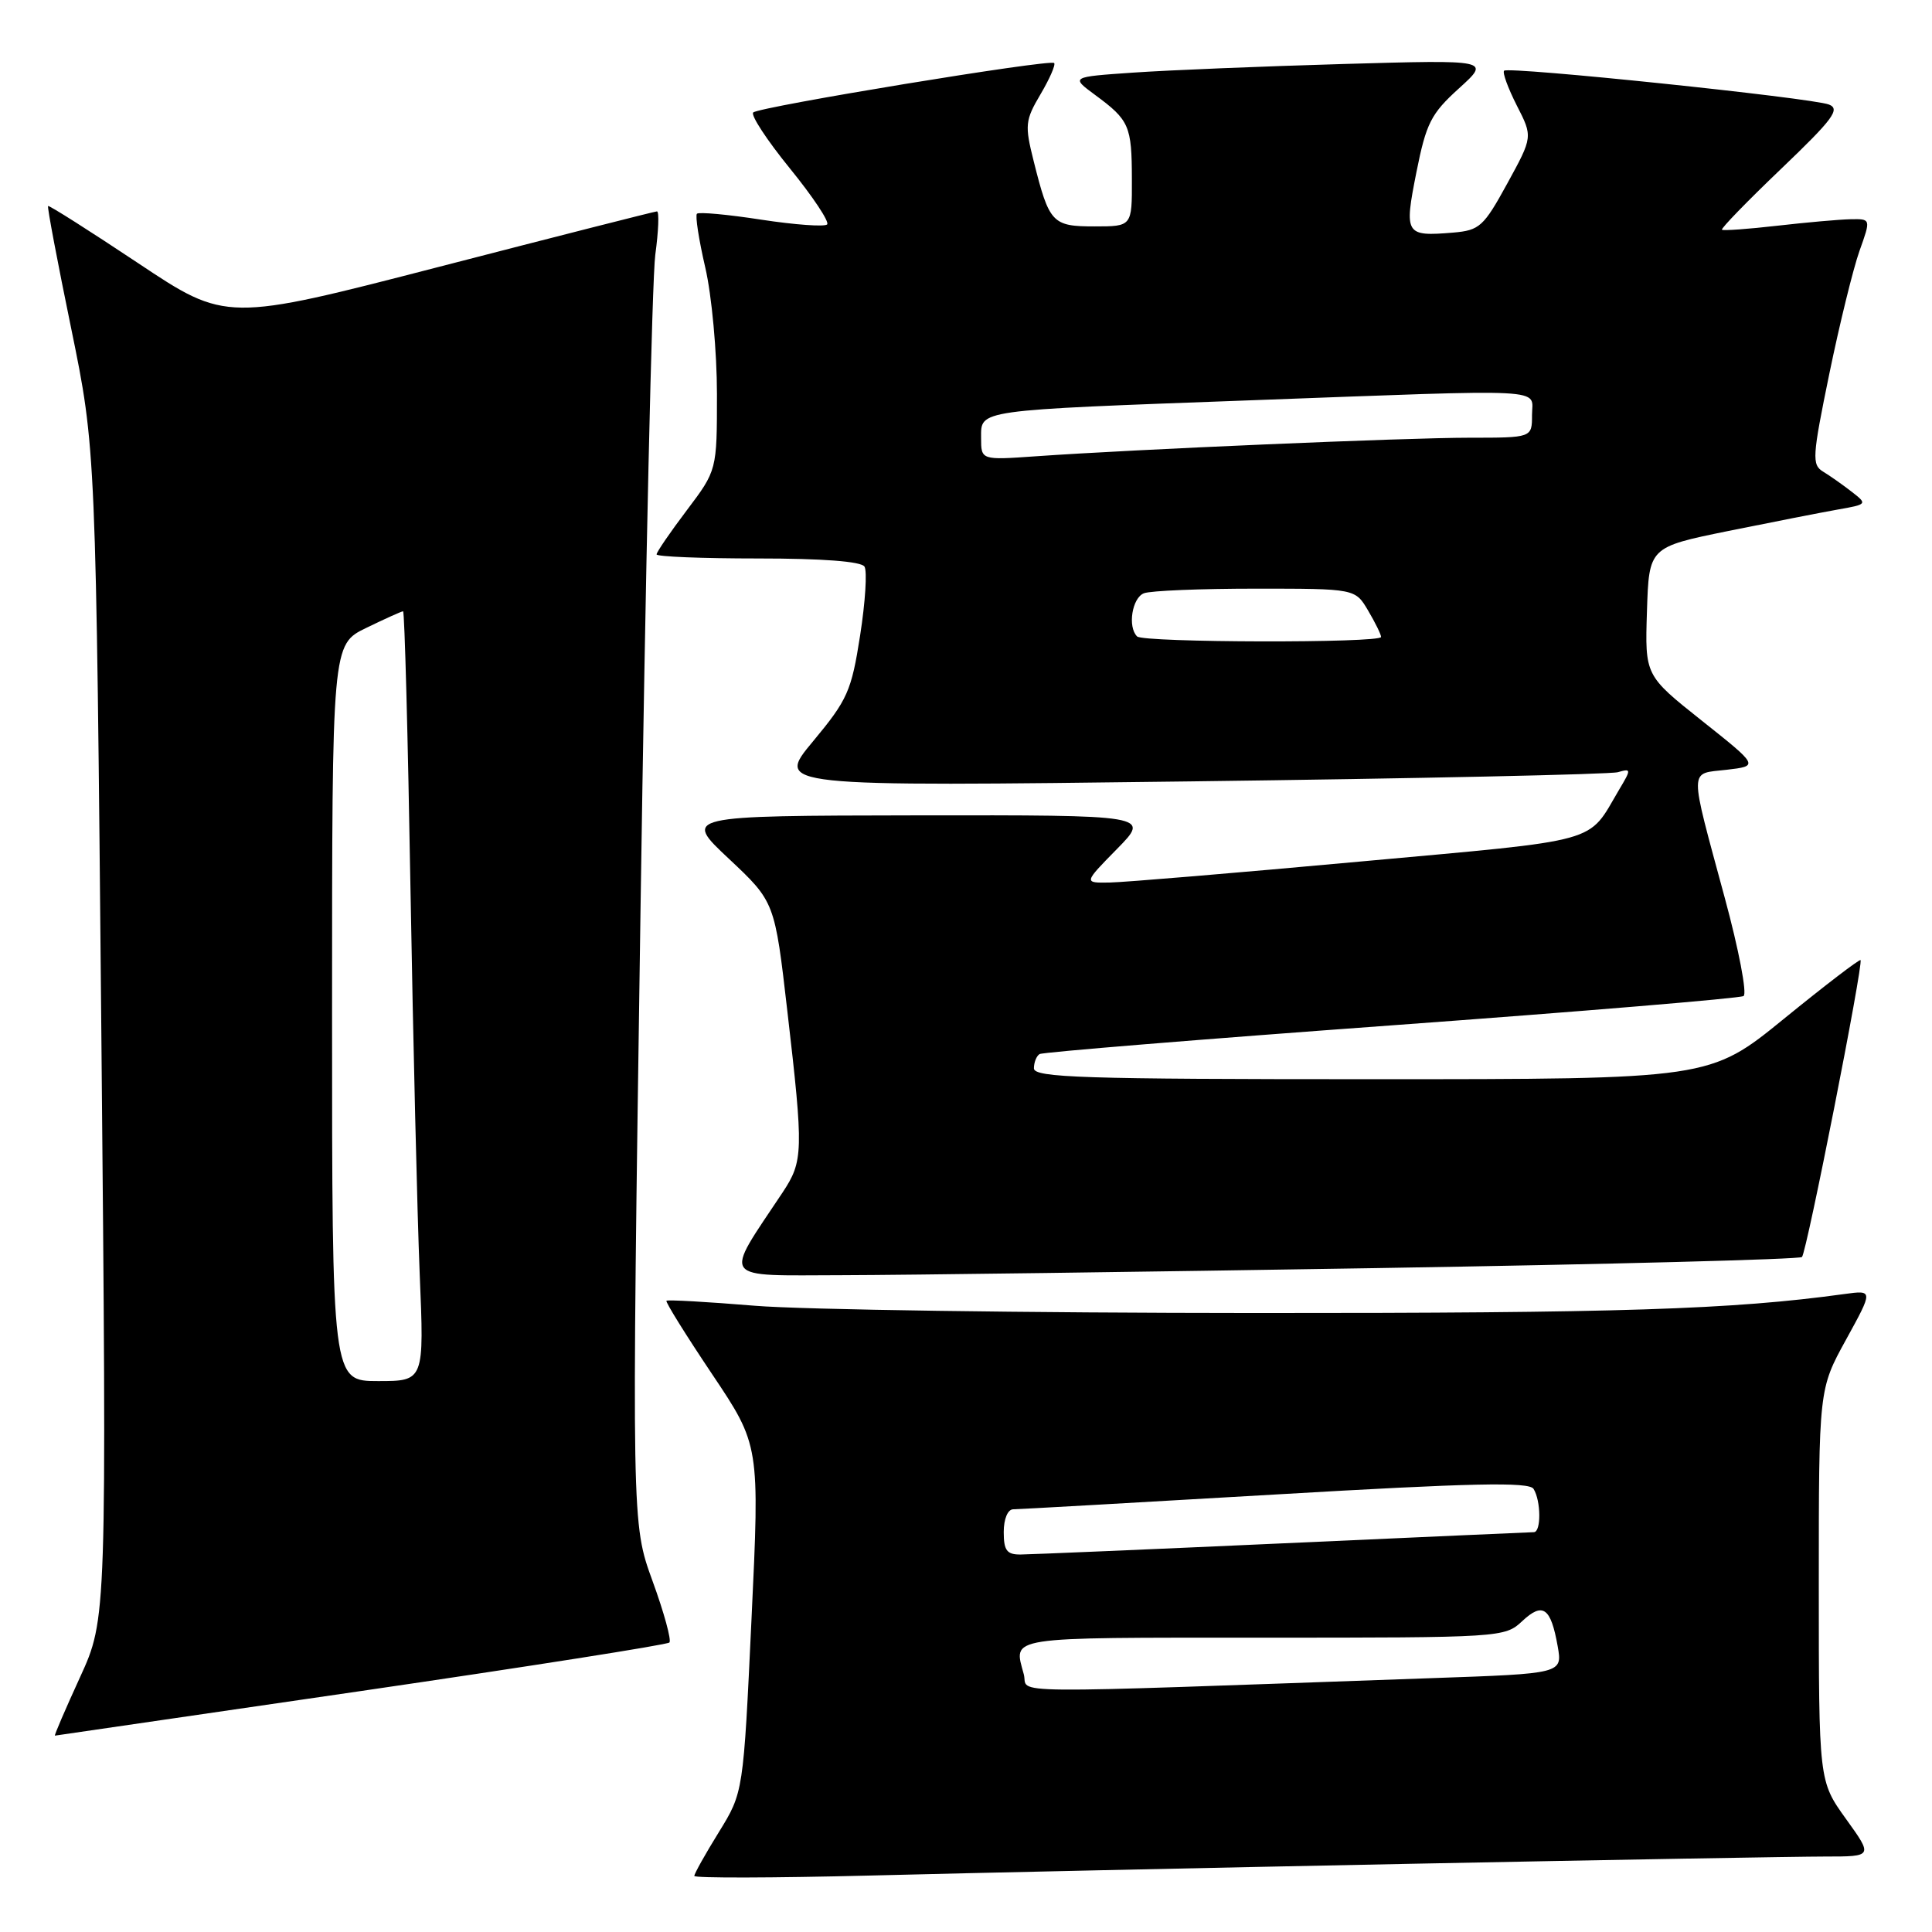 <?xml version="1.0" encoding="UTF-8" standalone="no"?>
<!DOCTYPE svg PUBLIC "-//W3C//DTD SVG 1.1//EN" "http://www.w3.org/Graphics/SVG/1.1/DTD/svg11.dtd" >
<svg xmlns="http://www.w3.org/2000/svg" xmlns:xlink="http://www.w3.org/1999/xlink" version="1.1" viewBox="0 0 256 256">
 <g >
 <path fill="currentColor"
d=" M 187.00 246.96 C 213.68 246.43 238.35 246.00 241.84 246.00 C 248.19 246.00 248.19 246.00 244.59 241.00 C 241.00 236.00 241.00 236.00 241.00 210.03 C 241.00 184.07 241.00 184.07 244.61 177.51 C 248.22 170.94 248.22 170.94 244.36 171.47 C 229.48 173.52 214.64 174.00 166.29 173.98 C 136.16 173.97 106.35 173.54 100.05 173.02 C 93.75 172.50 88.47 172.20 88.31 172.36 C 88.15 172.51 90.87 176.88 94.35 182.07 C 100.67 191.50 100.67 191.50 99.58 214.50 C 98.50 237.50 98.50 237.50 95.25 242.77 C 93.46 245.66 92.00 248.27 92.00 248.57 C 92.00 248.87 102.46 248.84 115.25 248.52 C 128.04 248.19 160.32 247.49 187.00 246.96 Z  M 47.83 224.07 C 70.01 220.83 88.40 217.94 88.70 217.64 C 88.99 217.34 87.99 213.67 86.46 209.48 C 83.69 201.87 83.69 201.87 84.87 120.69 C 85.52 76.03 86.40 36.91 86.83 33.75 C 87.26 30.59 87.36 28.01 87.05 28.01 C 86.75 28.02 73.78 31.32 58.24 35.34 C 29.98 42.65 29.98 42.65 18.29 34.86 C 11.86 30.58 6.49 27.17 6.37 27.30 C 6.24 27.43 7.62 34.72 9.43 43.51 C 12.71 59.50 12.71 59.50 13.43 137.00 C 14.15 214.50 14.15 214.50 10.60 222.25 C 8.65 226.51 7.15 229.99 7.28 229.98 C 7.40 229.97 25.65 227.31 47.83 224.07 Z  M 182.36 168.03 C 213.08 167.53 238.47 166.87 238.77 166.56 C 239.39 165.94 246.94 127.66 246.53 127.22 C 246.39 127.07 241.84 130.55 236.41 134.97 C 226.55 143.00 226.55 143.00 181.77 143.00 C 143.46 143.00 137.00 142.79 137.00 141.56 C 137.00 140.77 137.34 139.92 137.75 139.67 C 138.16 139.42 159.12 137.71 184.33 135.87 C 209.53 134.03 230.55 132.28 231.03 131.98 C 231.52 131.68 230.40 125.82 228.54 118.97 C 223.77 101.31 223.75 102.59 228.78 102.00 C 233.06 101.50 233.06 101.50 225.51 95.50 C 217.96 89.50 217.96 89.50 218.23 81.00 C 218.50 72.50 218.50 72.50 229.00 70.36 C 234.78 69.19 241.30 67.91 243.50 67.52 C 247.44 66.83 247.46 66.79 245.36 65.16 C 244.19 64.25 242.49 63.05 241.58 62.50 C 240.06 61.58 240.13 60.55 242.40 49.50 C 243.76 42.90 245.56 35.59 246.39 33.25 C 247.91 29.00 247.91 29.00 245.21 29.05 C 243.72 29.08 239.35 29.47 235.50 29.91 C 231.65 30.35 228.35 30.59 228.17 30.44 C 227.99 30.30 231.52 26.66 236.01 22.37 C 242.89 15.79 243.89 14.45 242.34 13.85 C 240.01 12.96 199.89 8.78 199.30 9.37 C 199.06 9.61 199.82 11.68 200.98 13.97 C 203.11 18.13 203.11 18.13 199.72 24.32 C 196.59 30.03 196.05 30.52 192.56 30.82 C 186.20 31.35 186.04 31.09 187.68 22.83 C 188.98 16.32 189.60 15.08 193.32 11.71 C 197.50 7.92 197.50 7.92 178.00 8.48 C 167.28 8.79 154.76 9.30 150.18 9.62 C 141.87 10.19 141.87 10.19 145.12 12.59 C 149.64 15.92 149.97 16.67 149.98 23.75 C 150.00 30.00 150.00 30.00 145.04 30.00 C 139.43 30.00 139.03 29.58 136.97 21.36 C 135.77 16.58 135.83 15.95 137.88 12.48 C 139.09 10.43 139.90 8.57 139.68 8.35 C 139.14 7.81 100.69 14.13 99.81 14.90 C 99.43 15.23 101.62 18.57 104.66 22.31 C 107.71 26.06 109.93 29.40 109.60 29.74 C 109.26 30.07 105.35 29.79 100.89 29.11 C 96.44 28.42 92.60 28.07 92.35 28.32 C 92.10 28.56 92.60 31.77 93.45 35.44 C 94.31 39.13 95.00 46.65 95.00 52.22 C 95.00 62.32 95.00 62.32 91.00 67.62 C 88.80 70.53 87.00 73.16 87.00 73.46 C 87.00 73.76 93.05 74.00 100.44 74.00 C 109.00 74.00 114.12 74.39 114.55 75.08 C 114.92 75.68 114.66 79.78 113.97 84.20 C 112.82 91.58 112.31 92.72 107.73 98.23 C 102.73 104.23 102.73 104.23 157.62 103.54 C 187.80 103.16 213.34 102.61 214.37 102.32 C 216.16 101.81 216.17 101.91 214.54 104.64 C 210.27 111.86 212.65 111.20 180.23 114.16 C 163.88 115.66 148.94 116.91 147.04 116.94 C 143.58 117.00 143.58 117.00 148.00 112.50 C 152.42 108.00 152.42 108.00 121.46 108.04 C 90.50 108.09 90.50 108.09 96.58 113.79 C 102.66 119.50 102.66 119.50 104.33 134.00 C 106.49 152.62 106.45 153.85 103.69 158.02 C 95.82 169.85 95.20 169.00 111.67 168.97 C 119.83 168.95 151.64 168.53 182.36 168.03 Z  M 135.66 221.86 C 134.30 216.79 132.92 217.00 167.19 217.00 C 198.91 217.00 199.40 216.97 201.70 214.81 C 204.43 212.25 205.49 213.00 206.40 218.13 C 207.04 221.76 207.04 221.76 189.77 222.36 C 130.89 224.44 136.36 224.49 135.66 221.86 Z  M 133.00 203.00 C 133.00 201.27 133.53 200.00 134.25 199.99 C 134.94 199.99 150.56 199.10 168.96 198.03 C 195.08 196.50 202.59 196.34 203.20 197.28 C 204.19 198.85 204.23 202.99 203.25 203.02 C 202.84 203.03 187.88 203.69 170.00 204.50 C 152.12 205.31 136.49 205.97 135.25 205.98 C 133.41 206.00 133.00 205.45 133.00 203.00 Z  M 44.00 134.20 C 44.00 85.40 44.00 85.40 48.53 83.20 C 51.02 81.99 53.21 81.00 53.41 81.00 C 53.61 81.00 54.05 97.54 54.39 117.75 C 54.74 137.96 55.29 160.91 55.61 168.75 C 56.21 183.00 56.21 183.00 50.10 183.00 C 44.00 183.00 44.00 183.00 44.00 134.20 Z  M 150.67 84.33 C 149.39 83.06 150.01 79.21 151.58 78.61 C 152.45 78.27 159.10 78.00 166.37 78.00 C 179.57 78.00 179.57 78.00 181.28 80.90 C 182.23 82.50 183.00 84.08 183.00 84.40 C 183.00 85.23 151.49 85.16 150.67 84.33 Z  M 130.00 58.03 C 130.00 54.27 129.10 54.39 165.50 53.05 C 206.08 51.55 203.00 51.39 203.00 55.00 C 203.00 58.00 203.00 58.00 194.70 58.00 C 186.22 58.00 150.29 59.54 137.25 60.46 C 130.00 60.97 130.00 60.97 130.00 58.03 Z "/>
</g>
</svg>